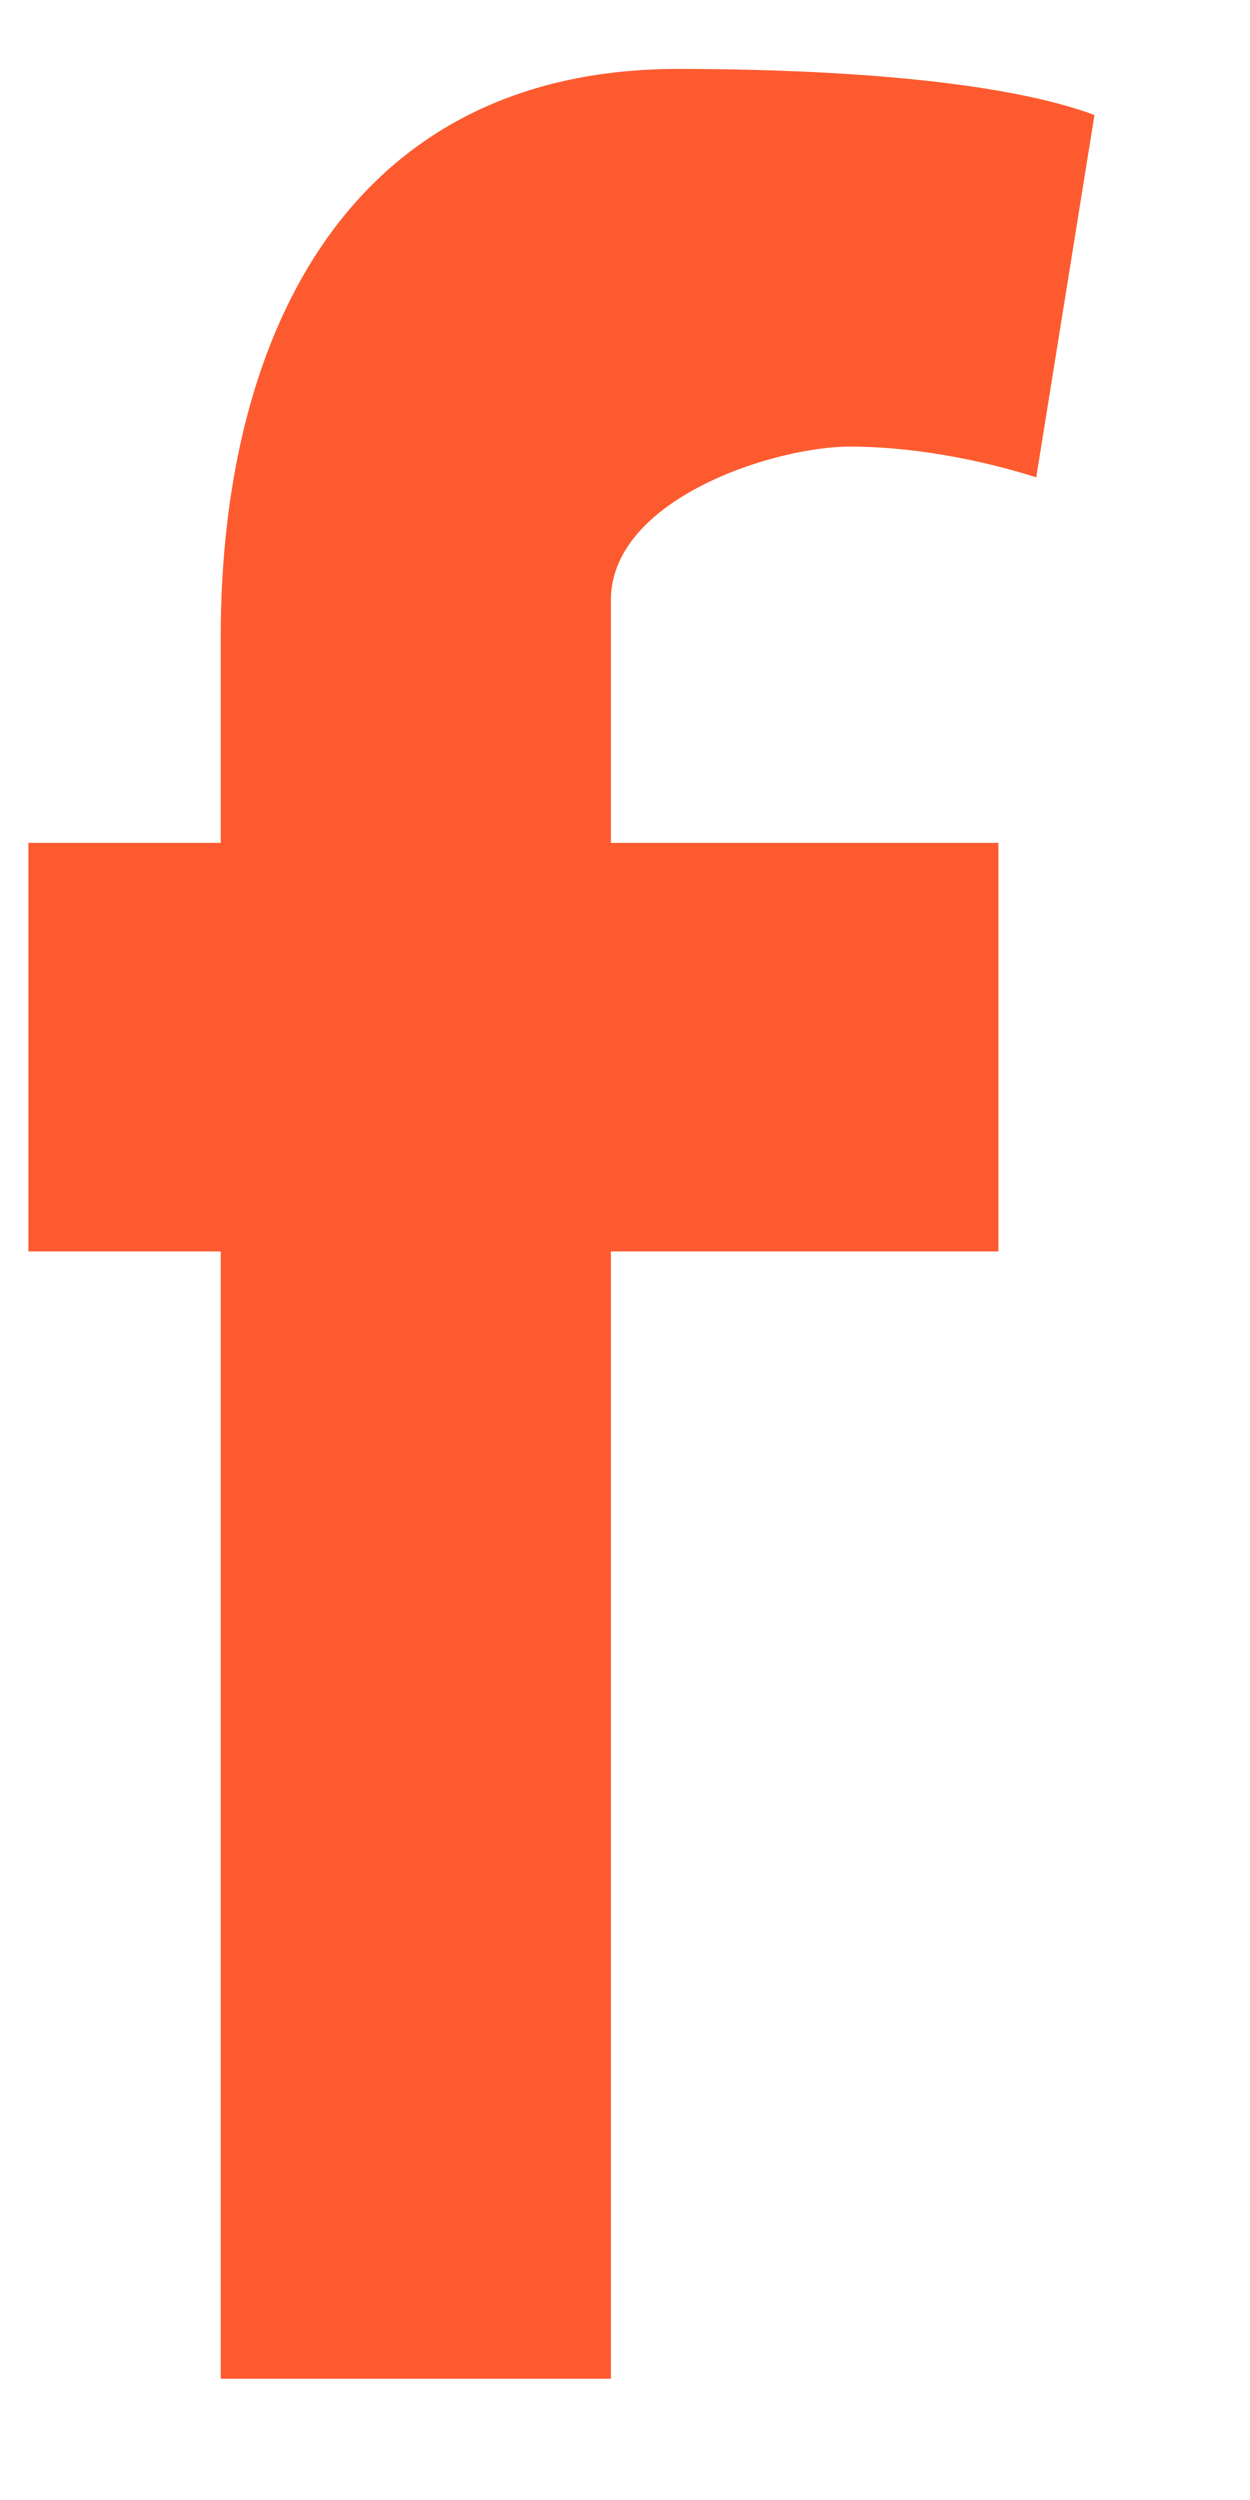 <svg width="7" height="14" viewBox="0 0 7 14" fill="none" xmlns="http://www.w3.org/2000/svg">
<path fill-rule="evenodd" clip-rule="evenodd" d="M5.803 2.673C5.477 2.57 5.102 2.501 4.759 2.501C4.335 2.501 3.421 2.794 3.421 3.361V4.72H5.591V7.008H3.421V13.321H1.236V7.008H0.159V4.72H1.236V3.568C1.236 1.831 1.986 0.386 3.797 0.386C4.416 0.386 5.526 0.42 6.129 0.644L5.803 2.673Z" fill="#FD5B2F"/>
</svg>
